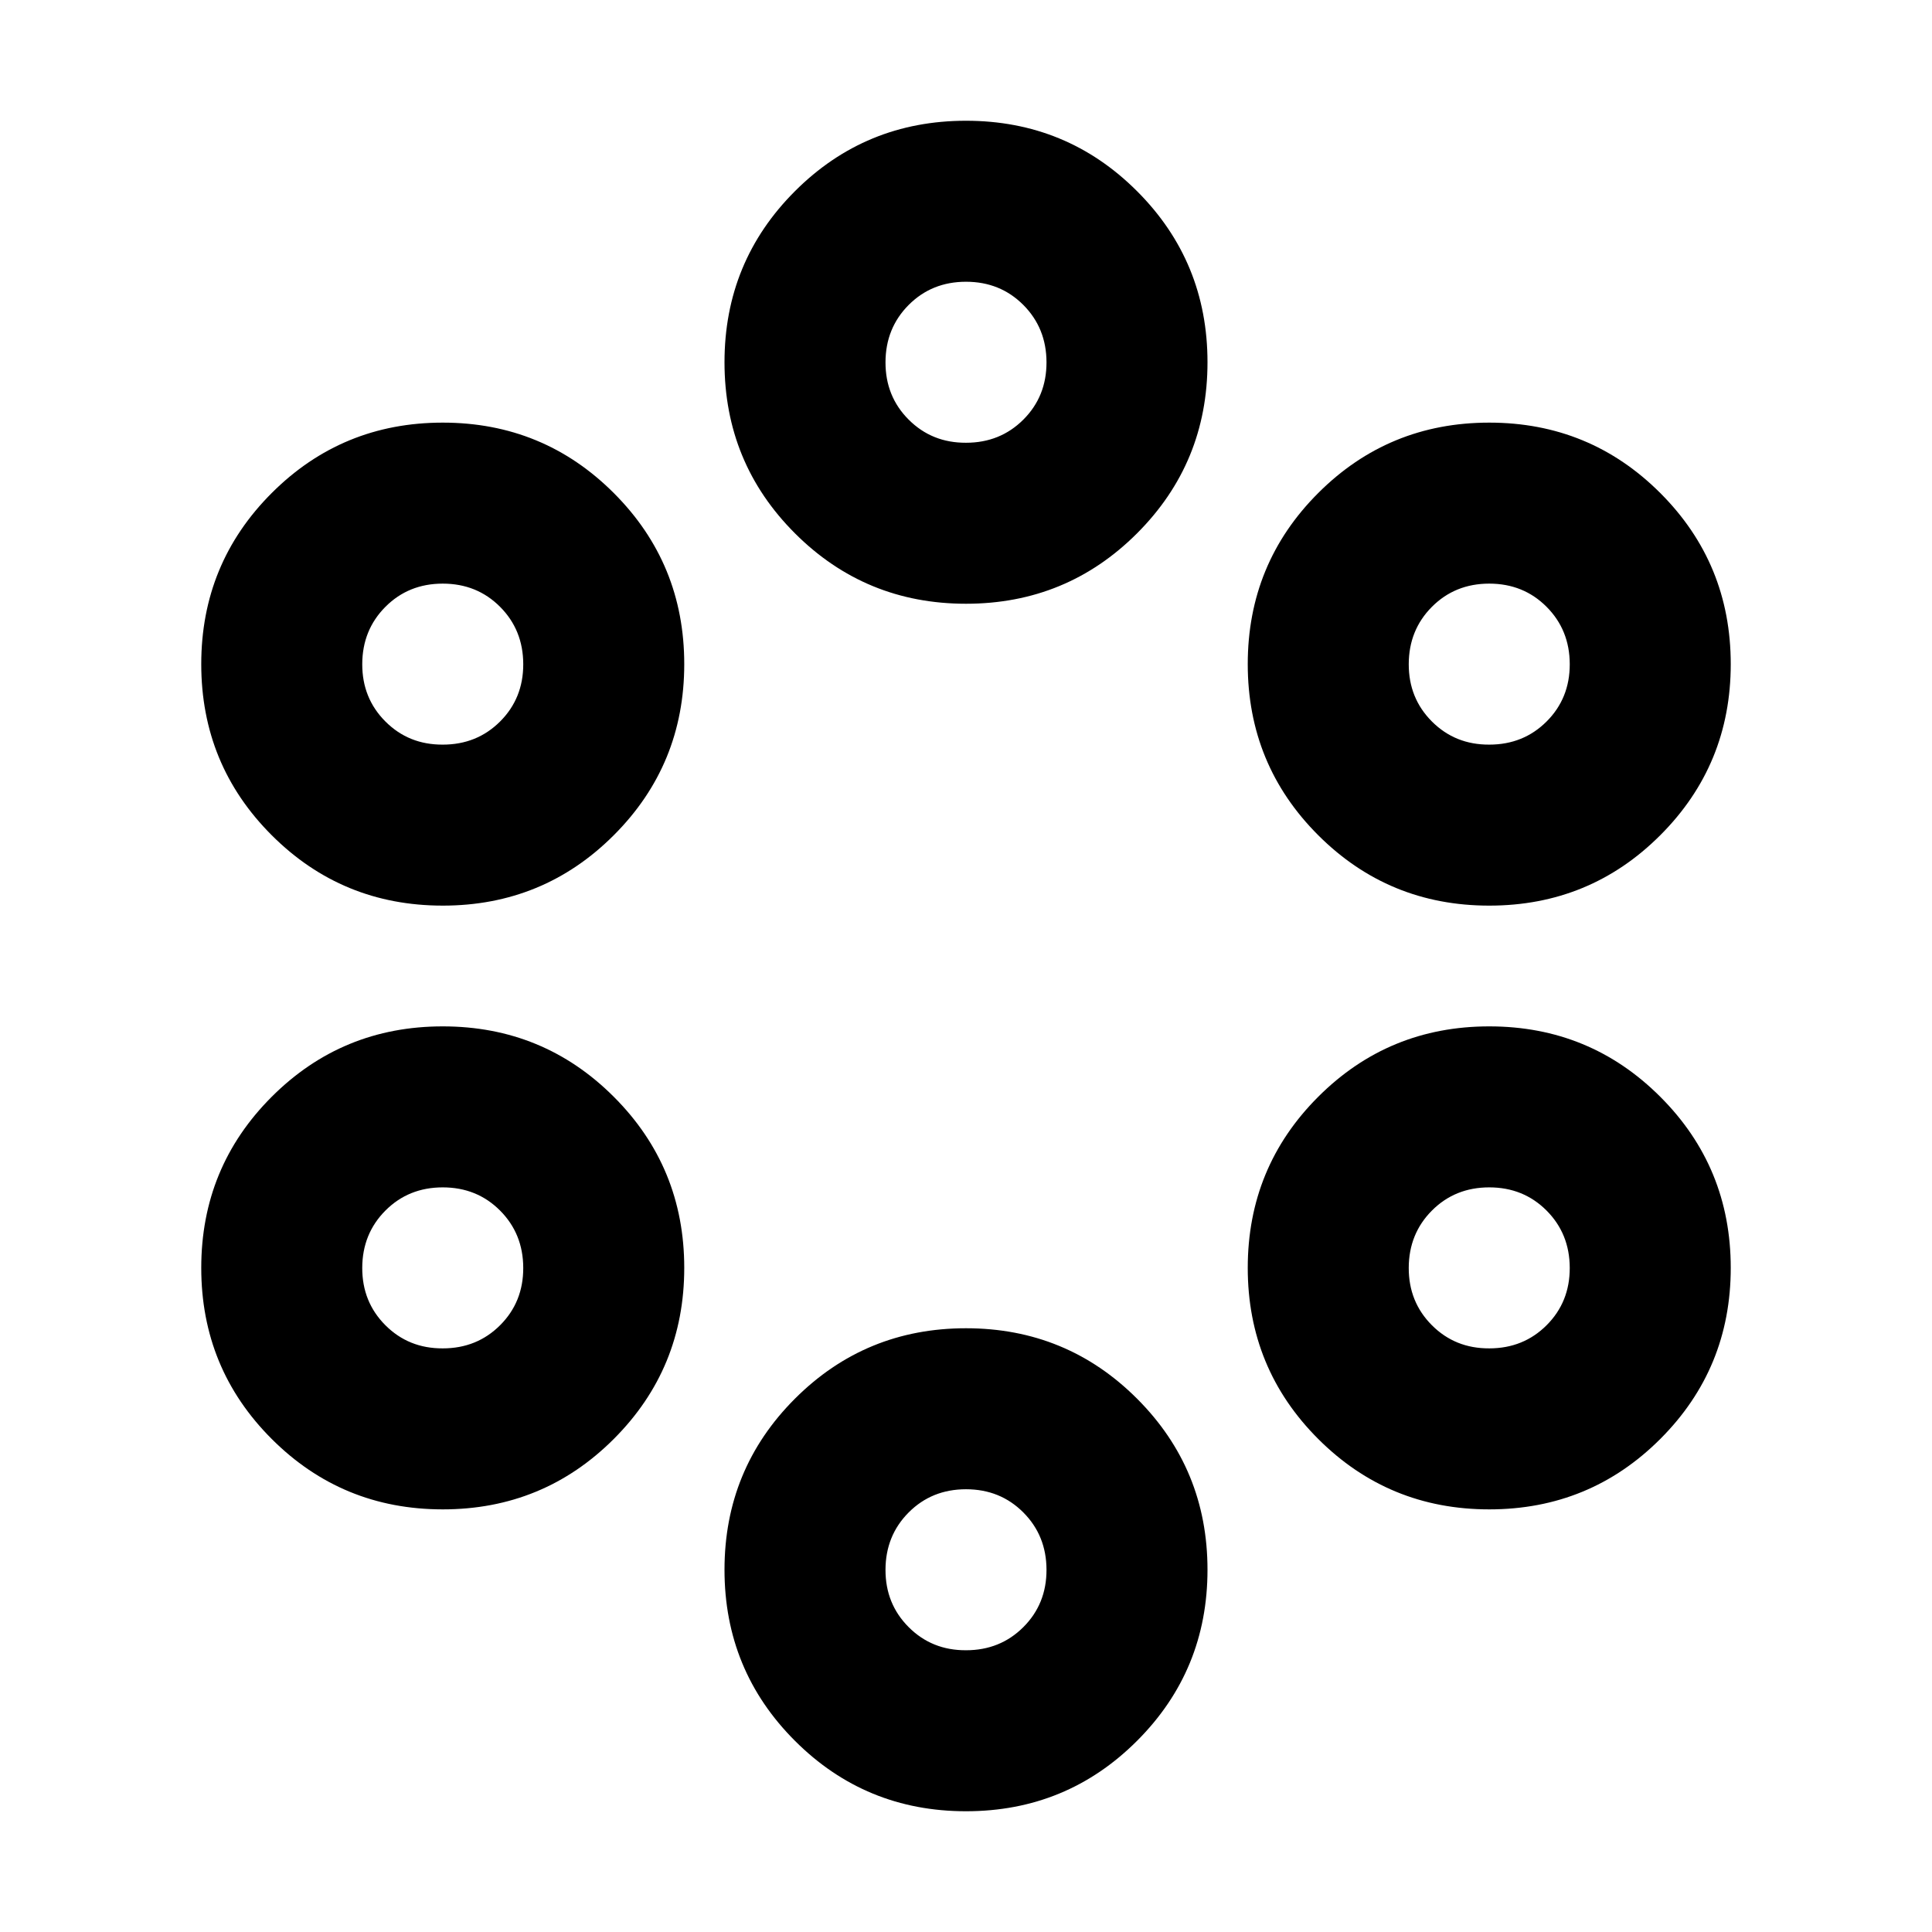 <svg xmlns="http://www.w3.org/2000/svg" xmlns:xlink="http://www.w3.org/1999/xlink" width="24" height="24" viewBox="0 0 24 24"><path fill="currentColor" d="M12 22.5q-1.25 0-2.125-.875T9 19.5t.875-2.125T12 16.5t2.125.875T15 19.5t-.875 2.125T12 22.5m0-2q.425 0 .713-.288T13 19.5t-.288-.712T12 18.5t-.712.288T11 19.5t.288.713t.712.287m-6.5-1.75q-1.25 0-2.125-.875T2.5 15.75t.875-2.125T5.5 12.75t2.125.875t.875 2.125t-.875 2.125t-2.125.875m13 0q-1.25 0-2.125-.875T15.5 15.75t.875-2.125t2.125-.875t2.125.875t.875 2.125t-.875 2.125t-2.125.875m-13-2q.425 0 .713-.288t.287-.712t-.288-.712t-.712-.288t-.712.288t-.288.712t.288.713t.712.287m13 0q.425 0 .713-.288t.287-.712t-.288-.712t-.712-.288t-.712.288t-.288.712t.288.713t.712.287m-13-5.5q-1.25 0-2.125-.875T2.5 8.25t.875-2.125T5.5 5.25t2.125.875T8.5 8.25t-.875 2.125t-2.125.875m13 0q-1.25 0-2.125-.875T15.5 8.25t.875-2.125T18.5 5.25t2.125.875t.875 2.125t-.875 2.125t-2.125.875m-13-2q.425 0 .713-.288T6.5 8.25t-.288-.712T5.5 7.25t-.712.288t-.288.712t.288.713t.712.287m13 0q.425 0 .713-.288t.287-.712t-.288-.712t-.712-.288t-.712.288t-.288.712t.288.713t.712.287M12 7.5q-1.25 0-2.125-.875T9 4.5t.875-2.125T12 1.5t2.125.875T15 4.5t-.875 2.125T12 7.5m0-2q.425 0 .713-.288T13 4.5t-.288-.712T12 3.5t-.712.288T11 4.5t.288.713T12 5.5"/></svg>